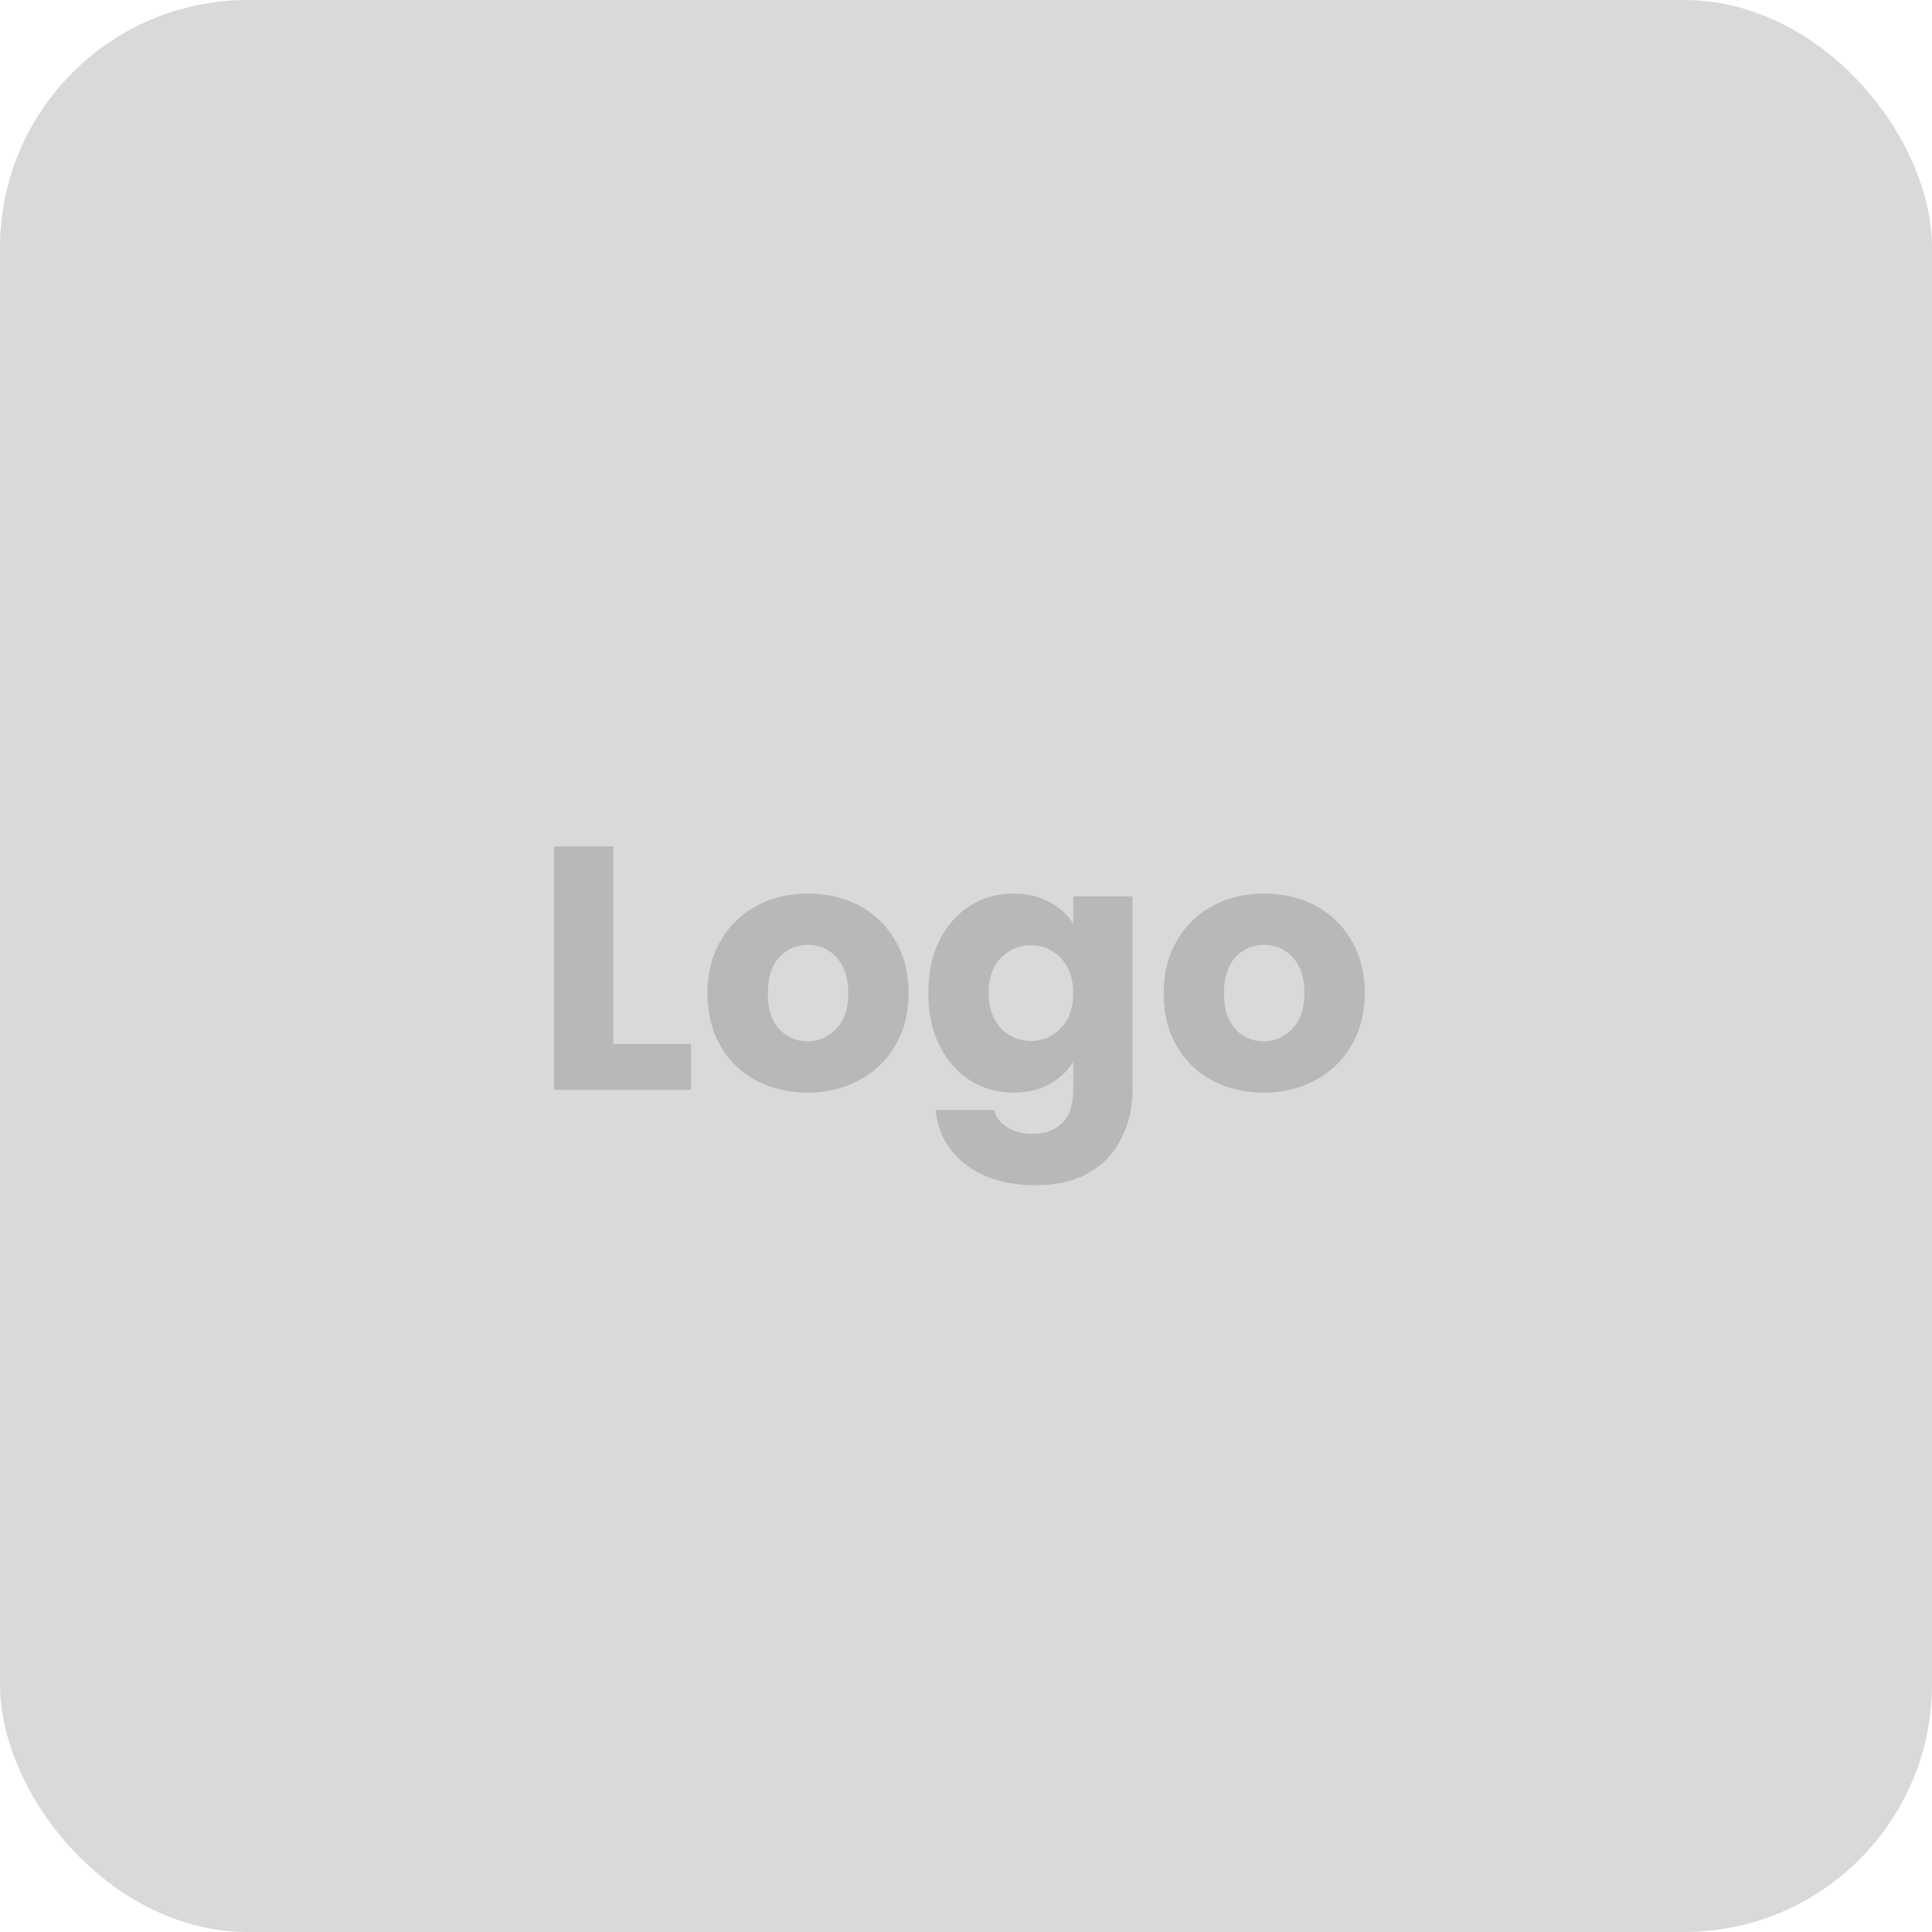<svg width="78" height="78" viewBox="0 0 78 78" fill="none" xmlns="http://www.w3.org/2000/svg">
<rect width="78" height="78" rx="10" fill="#D9D9D9"/>
<path d="M24.761 42.152H27.897V44H22.367V34.172H24.761V42.152ZM32.595 44.112C31.83 44.112 31.139 43.949 30.523 43.622C29.916 43.295 29.436 42.829 29.081 42.222C28.736 41.615 28.563 40.906 28.563 40.094C28.563 39.291 28.74 38.587 29.095 37.98C29.45 37.364 29.935 36.893 30.551 36.566C31.167 36.239 31.858 36.076 32.623 36.076C33.388 36.076 34.079 36.239 34.695 36.566C35.311 36.893 35.796 37.364 36.151 37.98C36.506 38.587 36.683 39.291 36.683 40.094C36.683 40.897 36.501 41.606 36.137 42.222C35.782 42.829 35.292 43.295 34.667 43.622C34.051 43.949 33.36 44.112 32.595 44.112ZM32.595 42.04C33.052 42.04 33.44 41.872 33.757 41.536C34.084 41.2 34.247 40.719 34.247 40.094C34.247 39.469 34.088 38.988 33.771 38.652C33.463 38.316 33.08 38.148 32.623 38.148C32.156 38.148 31.769 38.316 31.461 38.652C31.153 38.979 30.999 39.459 30.999 40.094C30.999 40.719 31.148 41.2 31.447 41.536C31.755 41.872 32.138 42.04 32.595 42.04ZM40.921 36.076C41.472 36.076 41.952 36.188 42.363 36.412C42.783 36.636 43.105 36.93 43.329 37.294V36.188H45.723V43.986C45.723 44.705 45.578 45.353 45.289 45.932C45.009 46.52 44.575 46.987 43.987 47.332C43.408 47.677 42.685 47.85 41.817 47.85C40.66 47.85 39.722 47.575 39.003 47.024C38.284 46.483 37.874 45.745 37.771 44.812H40.137C40.212 45.111 40.389 45.344 40.669 45.512C40.949 45.689 41.294 45.778 41.705 45.778C42.2 45.778 42.592 45.633 42.881 45.344C43.18 45.064 43.329 44.611 43.329 43.986V42.88C43.096 43.244 42.774 43.543 42.363 43.776C41.952 44 41.472 44.112 40.921 44.112C40.277 44.112 39.694 43.949 39.171 43.622C38.648 43.286 38.233 42.815 37.925 42.208C37.626 41.592 37.477 40.883 37.477 40.08C37.477 39.277 37.626 38.573 37.925 37.966C38.233 37.359 38.648 36.893 39.171 36.566C39.694 36.239 40.277 36.076 40.921 36.076ZM43.329 40.094C43.329 39.497 43.161 39.025 42.825 38.68C42.498 38.335 42.097 38.162 41.621 38.162C41.145 38.162 40.739 38.335 40.403 38.68C40.076 39.016 39.913 39.483 39.913 40.08C39.913 40.677 40.076 41.153 40.403 41.508C40.739 41.853 41.145 42.026 41.621 42.026C42.097 42.026 42.498 41.853 42.825 41.508C43.161 41.163 43.329 40.691 43.329 40.094ZM51.011 44.112C50.246 44.112 49.555 43.949 48.939 43.622C48.332 43.295 47.852 42.829 47.497 42.222C47.152 41.615 46.979 40.906 46.979 40.094C46.979 39.291 47.156 38.587 47.511 37.98C47.866 37.364 48.351 36.893 48.967 36.566C49.583 36.239 50.274 36.076 51.039 36.076C51.804 36.076 52.495 36.239 53.111 36.566C53.727 36.893 54.212 37.364 54.567 37.98C54.922 38.587 55.099 39.291 55.099 40.094C55.099 40.897 54.917 41.606 54.553 42.222C54.198 42.829 53.708 43.295 53.083 43.622C52.467 43.949 51.776 44.112 51.011 44.112ZM51.011 42.04C51.468 42.04 51.856 41.872 52.173 41.536C52.5 41.2 52.663 40.719 52.663 40.094C52.663 39.469 52.504 38.988 52.187 38.652C51.879 38.316 51.496 38.148 51.039 38.148C50.572 38.148 50.185 38.316 49.877 38.652C49.569 38.979 49.415 39.459 49.415 40.094C49.415 40.719 49.564 41.2 49.863 41.536C50.171 41.872 50.554 42.04 51.011 42.04Z" fill="#B8B8B8"/>
</svg>

